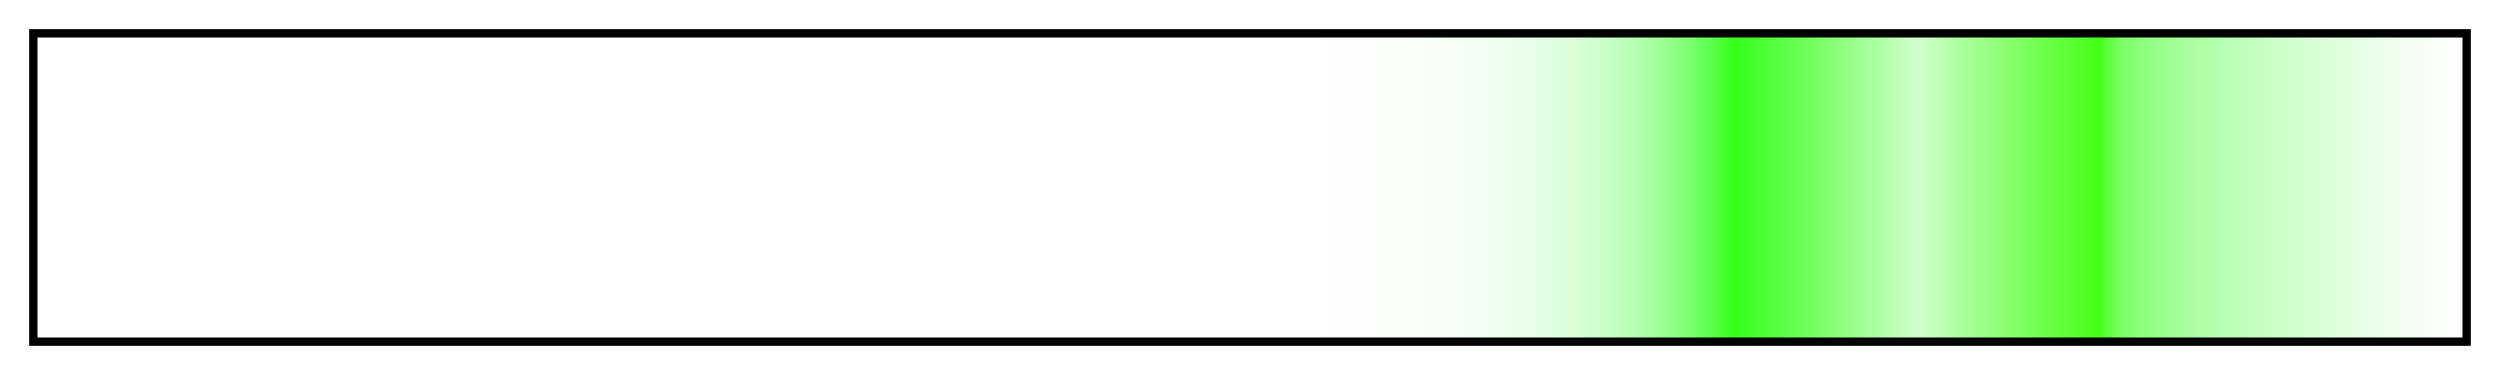 <svg xmlns="http://www.w3.org/2000/svg" width="300" height="45" version="1.1" viewBox="0 0 300 45"><g><defs><linearGradient id="Neon Green" x1="0%" x2="100%" y1="0%" y2="0%" gradientUnits="objectBoundingBox" spreadMethod="pad"><stop offset="0%" stop-color="#0F0" stop-opacity="0"/><stop offset="1%" stop-color="#0F0" stop-opacity="0"/><stop offset="2%" stop-color="#0F0" stop-opacity="0"/><stop offset="3%" stop-color="#0F0" stop-opacity="0"/><stop offset="4%" stop-color="#0F0" stop-opacity="0"/><stop offset="5%" stop-color="#0F0" stop-opacity="0"/><stop offset="6%" stop-color="#0F0" stop-opacity="0"/><stop offset="6.99%" stop-color="#0F0" stop-opacity="0"/><stop offset="7.99%" stop-color="#0F0" stop-opacity="0"/><stop offset="8.99%" stop-color="#0F0" stop-opacity="0"/><stop offset="9.99%" stop-color="#0F0" stop-opacity="0"/><stop offset="10.99%" stop-color="#0F0" stop-opacity="0"/><stop offset="11.99%" stop-color="#0F0" stop-opacity="0"/><stop offset="12.99%" stop-color="#0F0" stop-opacity="0"/><stop offset="13.99%" stop-color="#0F0" stop-opacity="0"/><stop offset="14.99%" stop-color="#0F0" stop-opacity="0"/><stop offset="15.99%" stop-color="#0F0" stop-opacity="0"/><stop offset="16.99%" stop-color="#0F0" stop-opacity="0"/><stop offset="17.99%" stop-color="#0F0" stop-opacity="0"/><stop offset="18.99%" stop-color="#0F0" stop-opacity="0"/><stop offset="19.99%" stop-color="#0F0" stop-opacity="0"/><stop offset="20.98%" stop-color="#0F0" stop-opacity="0"/><stop offset="21.98%" stop-color="#0F0" stop-opacity="0"/><stop offset="22.98%" stop-color="#0F0" stop-opacity="0"/><stop offset="23.98%" stop-color="#0F0" stop-opacity="0"/><stop offset="24.98%" stop-color="#0F0" stop-opacity="0"/><stop offset="25.98%" stop-color="#0F0" stop-opacity="0"/><stop offset="26.98%" stop-color="#0F0" stop-opacity="0"/><stop offset="27.98%" stop-color="#0F0" stop-opacity="0"/><stop offset="28.98%" stop-color="#0F0" stop-opacity="0"/><stop offset="29.98%" stop-color="#0F0" stop-opacity="0"/><stop offset="30.98%" stop-color="#0F0" stop-opacity="0"/><stop offset="31.98%" stop-color="#0F0" stop-opacity="0"/><stop offset="32.98%" stop-color="#0F0" stop-opacity="0"/><stop offset="33.98%" stop-color="#0F0" stop-opacity="0"/><stop offset="34.97%" stop-color="#0F0" stop-opacity="0"/><stop offset="35.97%" stop-color="#0F0" stop-opacity="0"/><stop offset="36.97%" stop-color="#0F0" stop-opacity="0"/><stop offset="37.97%" stop-color="#0F0" stop-opacity="0"/><stop offset="38.97%" stop-color="#0F0" stop-opacity="0"/><stop offset="39.97%" stop-color="#0F0" stop-opacity="0"/><stop offset="40.97%" stop-color="#0F0" stop-opacity="0"/><stop offset="41.97%" stop-color="#0F0" stop-opacity="0"/><stop offset="42.97%" stop-color="#0F0" stop-opacity="0"/><stop offset="43.97%" stop-color="#0F0" stop-opacity="0"/><stop offset="44.97%" stop-color="#0F0" stop-opacity="0"/><stop offset="45.97%" stop-color="#0F0" stop-opacity=".001"/><stop offset="46.97%" stop-color="#0F0" stop-opacity=".001"/><stop offset="47.97%" stop-color="#0F0" stop-opacity=".001"/><stop offset="48.96%" stop-color="#0F0" stop-opacity=".002"/><stop offset="49.96%" stop-color="#0F0" stop-opacity=".002"/><stop offset="50.96%" stop-color="#0F0" stop-opacity=".003"/><stop offset="51.96%" stop-color="#0F0" stop-opacity=".004"/><stop offset="52.96%" stop-color="#0F0" stop-opacity=".006"/><stop offset="53.96%" stop-color="#0F0" stop-opacity=".009"/><stop offset="54.96%" stop-color="#0F0" stop-opacity=".012"/><stop offset="55.96%" stop-color="#01FF00" stop-opacity=".017"/><stop offset="56.96%" stop-color="#01FF00" stop-opacity=".023"/><stop offset="57.96%" stop-color="#01FF00" stop-opacity=".032"/><stop offset="58.96%" stop-color="#02FF00" stop-opacity=".043"/><stop offset="59.96%" stop-color="#02FF00" stop-opacity=".058"/><stop offset="60.96%" stop-color="#03FF00" stop-opacity=".078"/><stop offset="61.96%" stop-color="#04FF00" stop-opacity=".104"/><stop offset="62.95%" stop-color="#05FF00" stop-opacity=".138"/><stop offset="63.95%" stop-color="#07FF00" stop-opacity=".183"/><stop offset="64.95%" stop-color="#09FF00" stop-opacity=".241"/><stop offset="65.95%" stop-color="#0CFF00" stop-opacity=".316"/><stop offset="66.95%" stop-color="#0FFF00" stop-opacity=".413"/><stop offset="67.95%" stop-color="#14FF00" stop-opacity=".538"/><stop offset="68.95%" stop-color="#1AFF00" stop-opacity=".698"/><stop offset="69.95%" stop-color="#21FF00" stop-opacity=".902"/><stop offset="70.89%" stop-color="#37FF1A" stop-opacity=".914"/><stop offset="71.83%" stop-color="#4DFF33" stop-opacity=".926"/><stop offset="72.77%" stop-color="#63FF4D" stop-opacity=".939"/><stop offset="73.71%" stop-color="#79FF67" stop-opacity=".951"/><stop offset="74.65%" stop-color="#90FF81" stop-opacity=".963"/><stop offset="75.58%" stop-color="#A6FF9A" stop-opacity=".976"/><stop offset="76.52%" stop-color="#BCFFB4" stop-opacity=".988"/><stop offset="77.46%" stop-color="#D2FFCE" stop-opacity="1"/><stop offset="78.4%" stop-color="#BEFFB4" stop-opacity=".988"/><stop offset="79.34%" stop-color="#AAFF9A" stop-opacity=".976"/><stop offset="80.28%" stop-color="#96FF81" stop-opacity=".963"/><stop offset="81.22%" stop-color="#82FF67" stop-opacity=".951"/><stop offset="82.16%" stop-color="#6EFF4D" stop-opacity=".939"/><stop offset="83.1%" stop-color="#5AFF33" stop-opacity=".926"/><stop offset="84.04%" stop-color="#46FF1A" stop-opacity=".914"/><stop offset="84.97%" stop-color="#32FF00" stop-opacity=".902"/><stop offset="85.91%" stop-color="#24FF00" stop-opacity=".593"/><stop offset="86.85%" stop-color="#1FFF00" stop-opacity=".498"/><stop offset="87.79%" stop-color="#1CFF00" stop-opacity=".43"/><stop offset="88.73%" stop-color="#19FF00" stop-opacity=".374"/><stop offset="89.67%" stop-color="#17FF00" stop-opacity=".327"/><stop offset="90.61%" stop-color="#15FF00" stop-opacity=".285"/><stop offset="91.55%" stop-color="#13FF00" stop-opacity=".247"/><stop offset="92.49%" stop-color="#12FF00" stop-opacity=".212"/><stop offset="93.43%" stop-color="#10FF00" stop-opacity=".18"/><stop offset="94.37%" stop-color="#0FFF00" stop-opacity=".15"/><stop offset="95.3%" stop-color="#0EFF00" stop-opacity=".122"/><stop offset="96.24%" stop-color="#0CFF00" stop-opacity=".095"/><stop offset="97.18%" stop-color="#0BFF00" stop-opacity=".07"/><stop offset="98.12%" stop-color="#0AFF00" stop-opacity=".045"/><stop offset="99.06%" stop-color="#09FF00" stop-opacity=".022"/><stop offset="100%" stop-color="#08FF00" stop-opacity="0"/></linearGradient></defs><rect width="292" height="37" x="4" y="4" fill="url(#Neon Green)" stroke="#000" stroke-width="1"/></g></svg>
